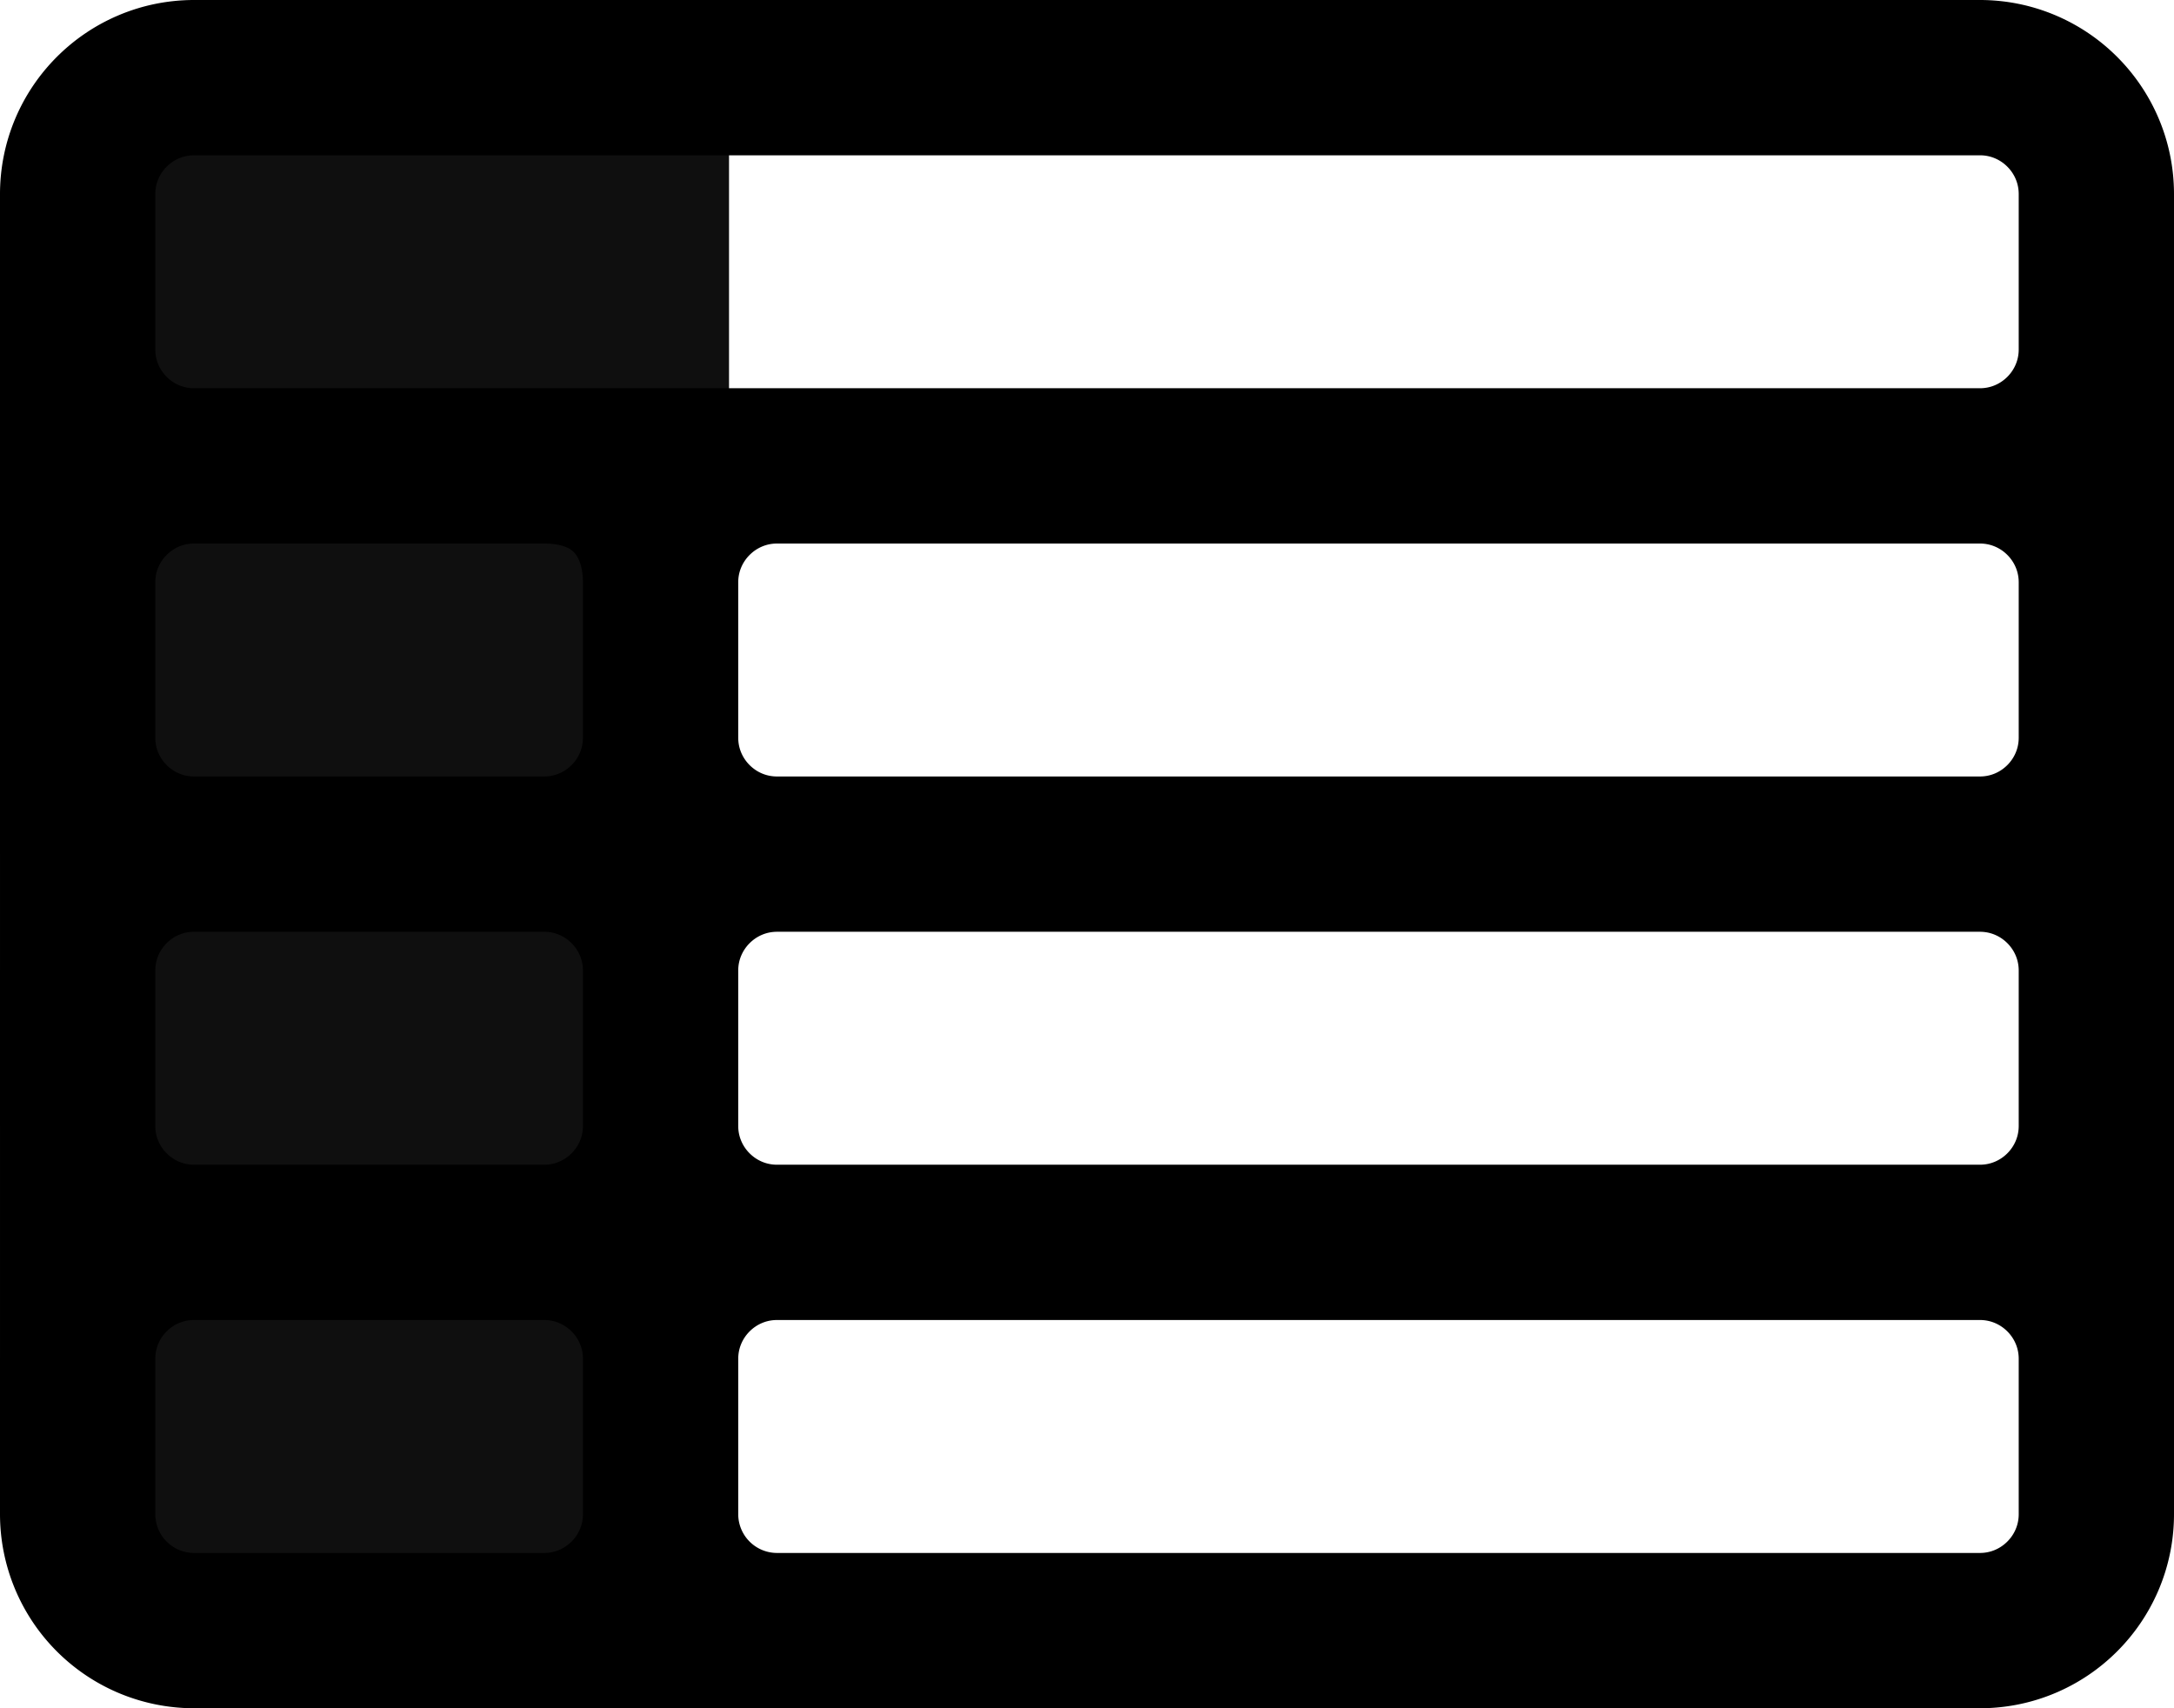 <svg xmlns="http://www.w3.org/2000/svg" width="21" height="16.5" fill="none" stroke="currentColor" stroke-width="1.5" class="prefix__w-6 prefix__h-6" version="1.1" viewBox="0 0 21 16.5">
    <path stroke-linecap="round" stroke-linejoin="round" d="M1.875 15.75h17.25m-17.25 0A1.125 1.125 0 0 1 .75 14.625m1.125 1.125h3.381c.621 0 1.125-.504 1.125-1.125m-5.631 0V1.875m0 12.75v-1.5c0-.621.504-1.125 1.125-1.125m18.375 2.625V1.875m0 12.75c0 .621-.504 1.125-1.125 1.125m1.125-1.125v-1.5c0-.621-.504-1.125-1.125-1.125m0 3.75H7.506a1.125 1.125 0 0 1-1.125-1.125M20.25 1.875c0-.621-.504-1.125-1.125-1.125H1.875C1.254.75.75 1.254.75 1.875m19.5 0v1.5c0 .621-.504 1.125-1.125 1.125M.75 1.875v1.5c0 .621.504 1.125 1.125 1.125m0 0h17.25m-17.25 0h3.381c.748 0 1.125.504 1.125 1.125M1.875 4.5C1.254 4.5.75 5.004.75 5.625v1.5c0 .621.504 1.125 1.125 1.125m17.25-3.75H7.506c-.62 0-1.125.504-1.125 1.125M19.125 4.5c.621 0 1.125.504 1.125 1.125v1.5c0 .621-.504 1.125-1.125 1.125m-17.25 0h3.381m-3.381 0C1.254 8.25.75 8.754.75 9.375v1.5c0 .621.504 1.125 1.125 1.125m4.506-4.875v-1.5m0 1.5c0 .621-.504 1.125-1.125 1.125m1.125-1.125c0 .621.504 1.125 1.125 1.125m-2.25 0c.621 0 1.125.504 1.125 1.125M7.506 8.25h11.619m-11.619 0c-.62 0-1.125.504-1.125 1.125M19.125 8.25c.621 0 1.125.504 1.125 1.125v1.5c0 .621-.504 1.125-1.125 1.125m-17.25 0h3.381m1.125-1.125v-1.5m0 1.5c0 .621-.504 1.125-1.125 1.125m1.125-1.125c0 .621.504 1.125 1.125 1.125m-2.25 0c.621 0 1.125.504 1.125 1.125m0 1.5v-1.5m0 0c0-.621.504-1.125 1.125-1.125m0 0h11.619"/>
    <path fill="#000" stroke="#000" stroke-linecap="round" stroke-linejoin="round" stroke-width="0" d="M.737.877H7.042V15.369H.737z" opacity=".94"/>
</svg>

